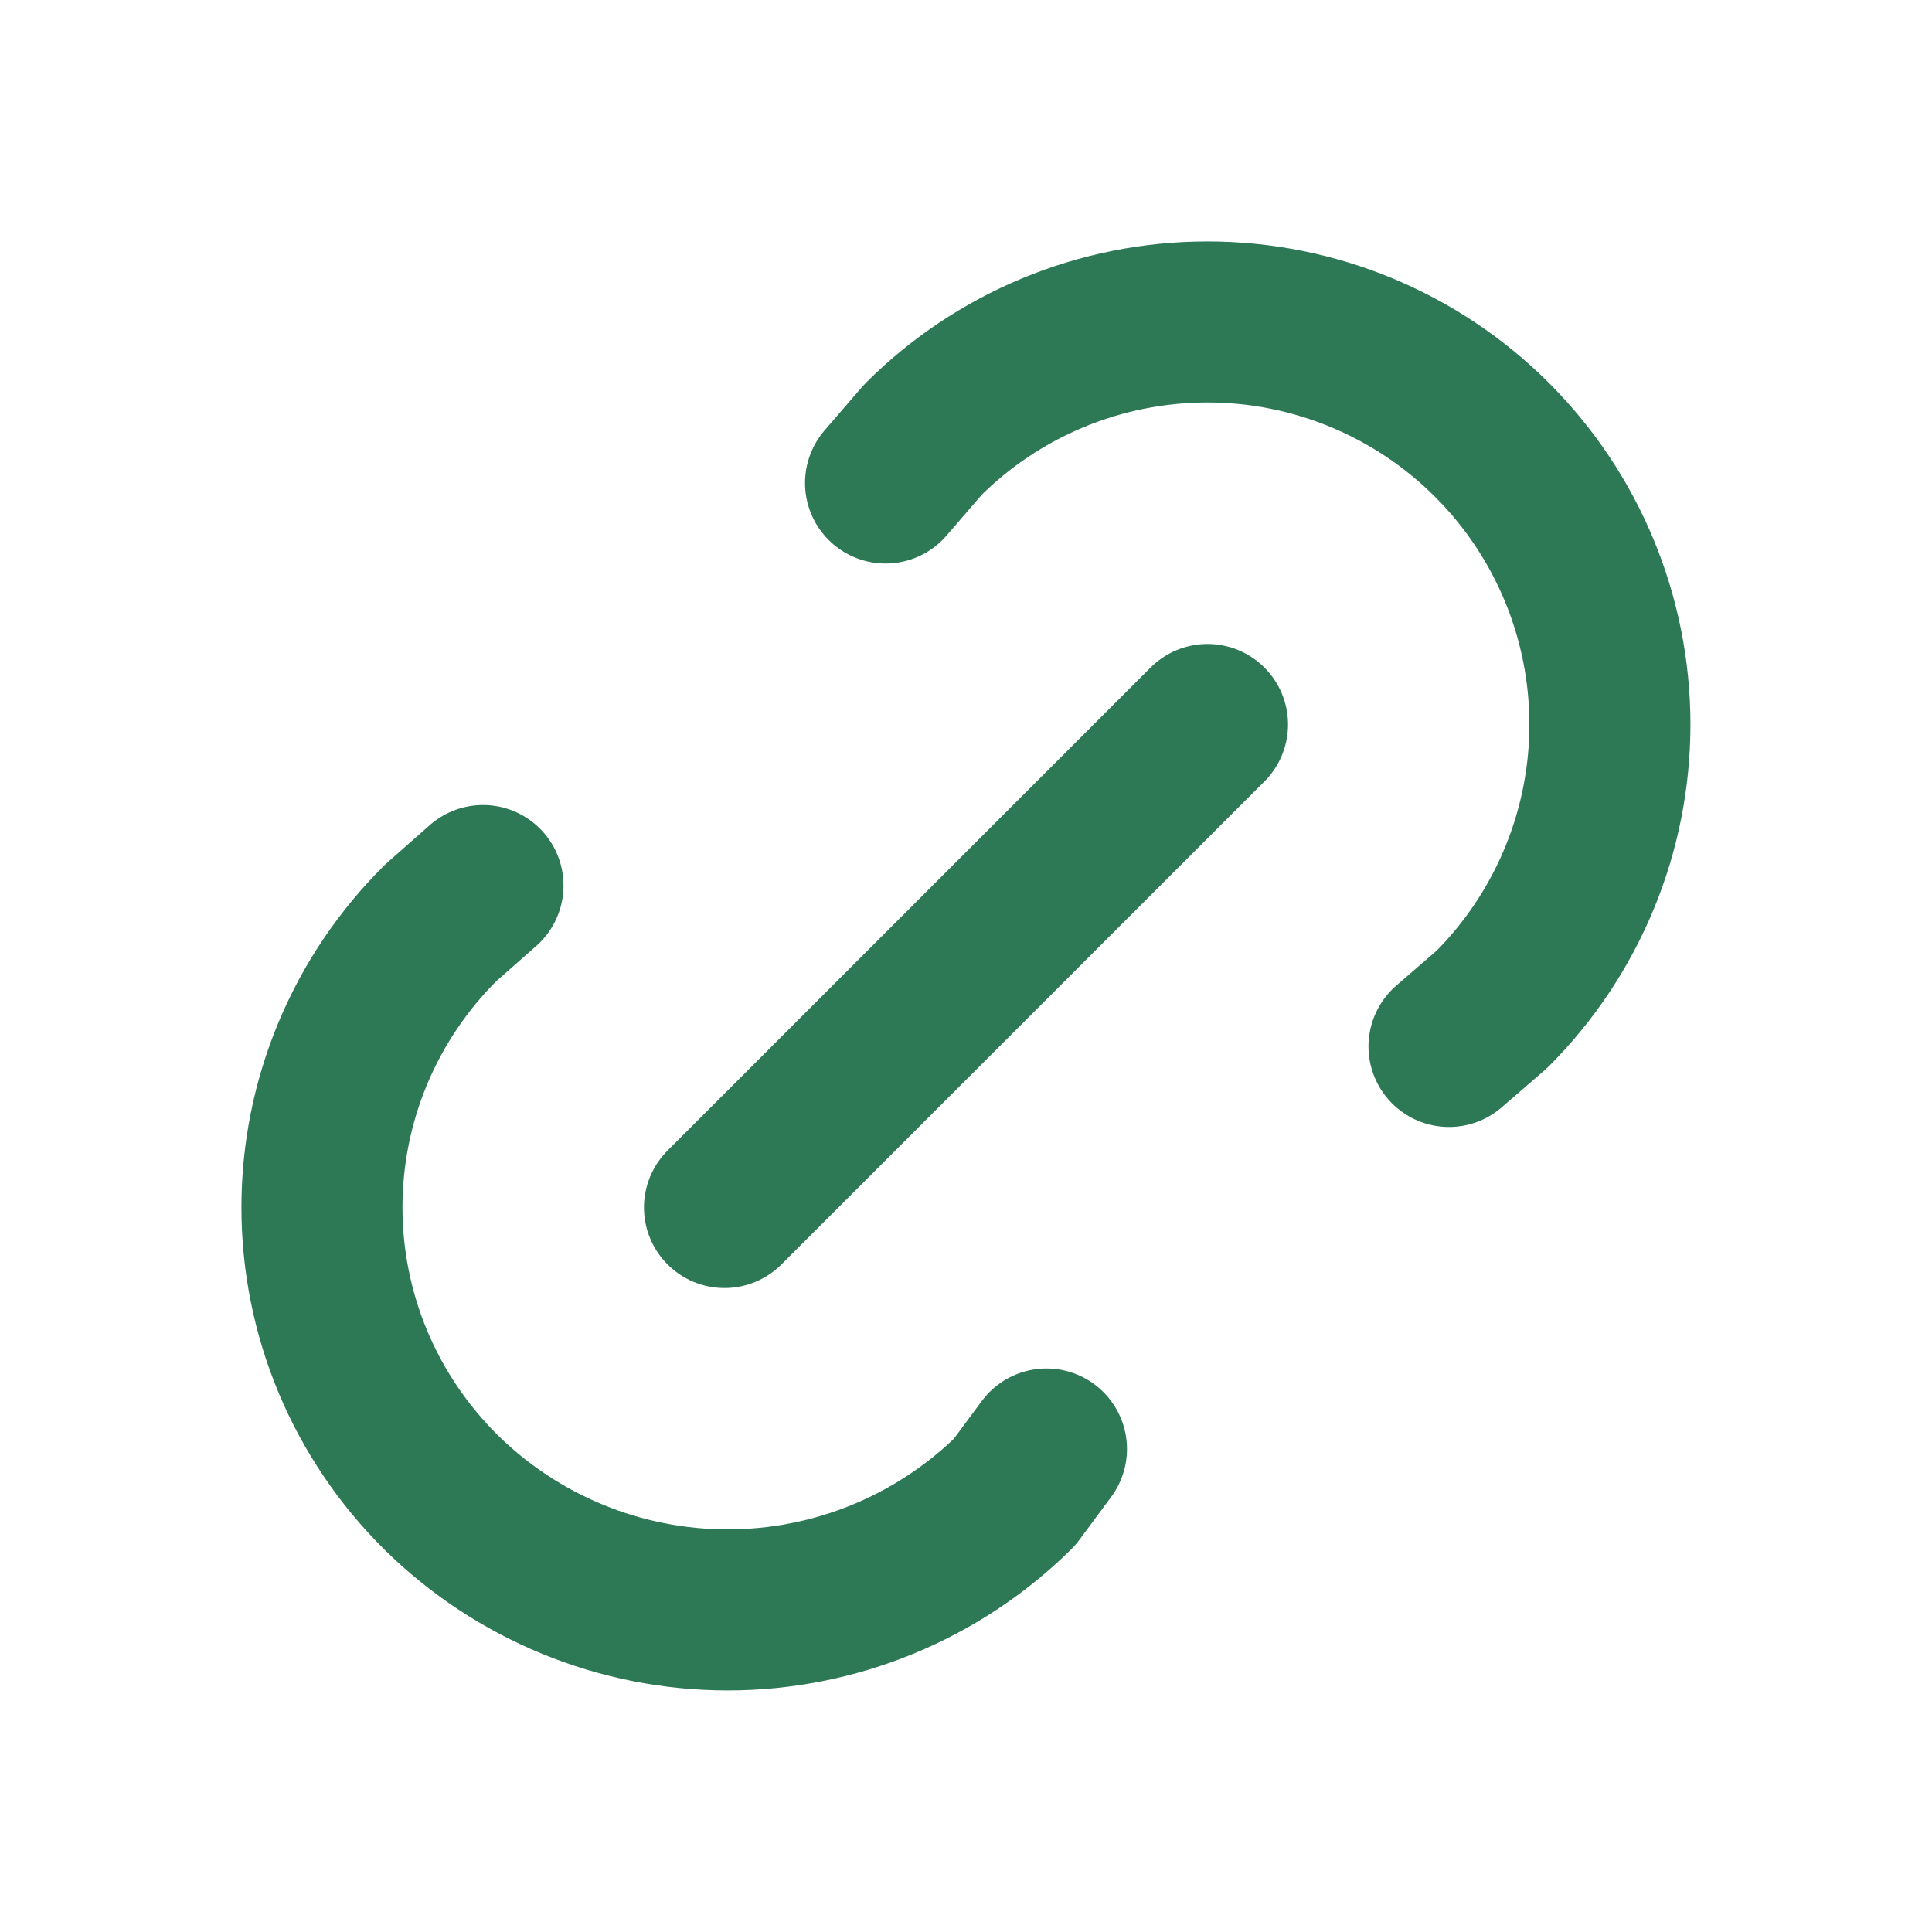 <svg width="14" height="14" viewBox="0 0 14 14" fill="none" xmlns="http://www.w3.org/2000/svg">
  <path d="M5.25 8.75L8.75 5.25M6.417 3.5L6.687 3.187C7.234 2.64 7.976 2.333 8.749 2.333C9.523 2.333 10.265 2.641 10.812 3.188C11.359 3.735 11.666 4.477 11.666 5.25C11.666 6.024 11.358 6.766 10.812 7.313L10.5 7.583M7.583 10.5L7.352 10.812C6.798 11.359 6.051 11.666 5.273 11.666C4.495 11.666 3.748 11.359 3.194 10.812C2.922 10.542 2.705 10.221 2.557 9.867C2.409 9.513 2.333 9.133 2.333 8.749C2.333 8.366 2.409 7.986 2.557 7.632C2.705 7.278 2.922 6.957 3.194 6.687L3.5 6.417" stroke="#2D7955" stroke-width="1.167" stroke-linecap="round" stroke-linejoin="round" />
</svg>